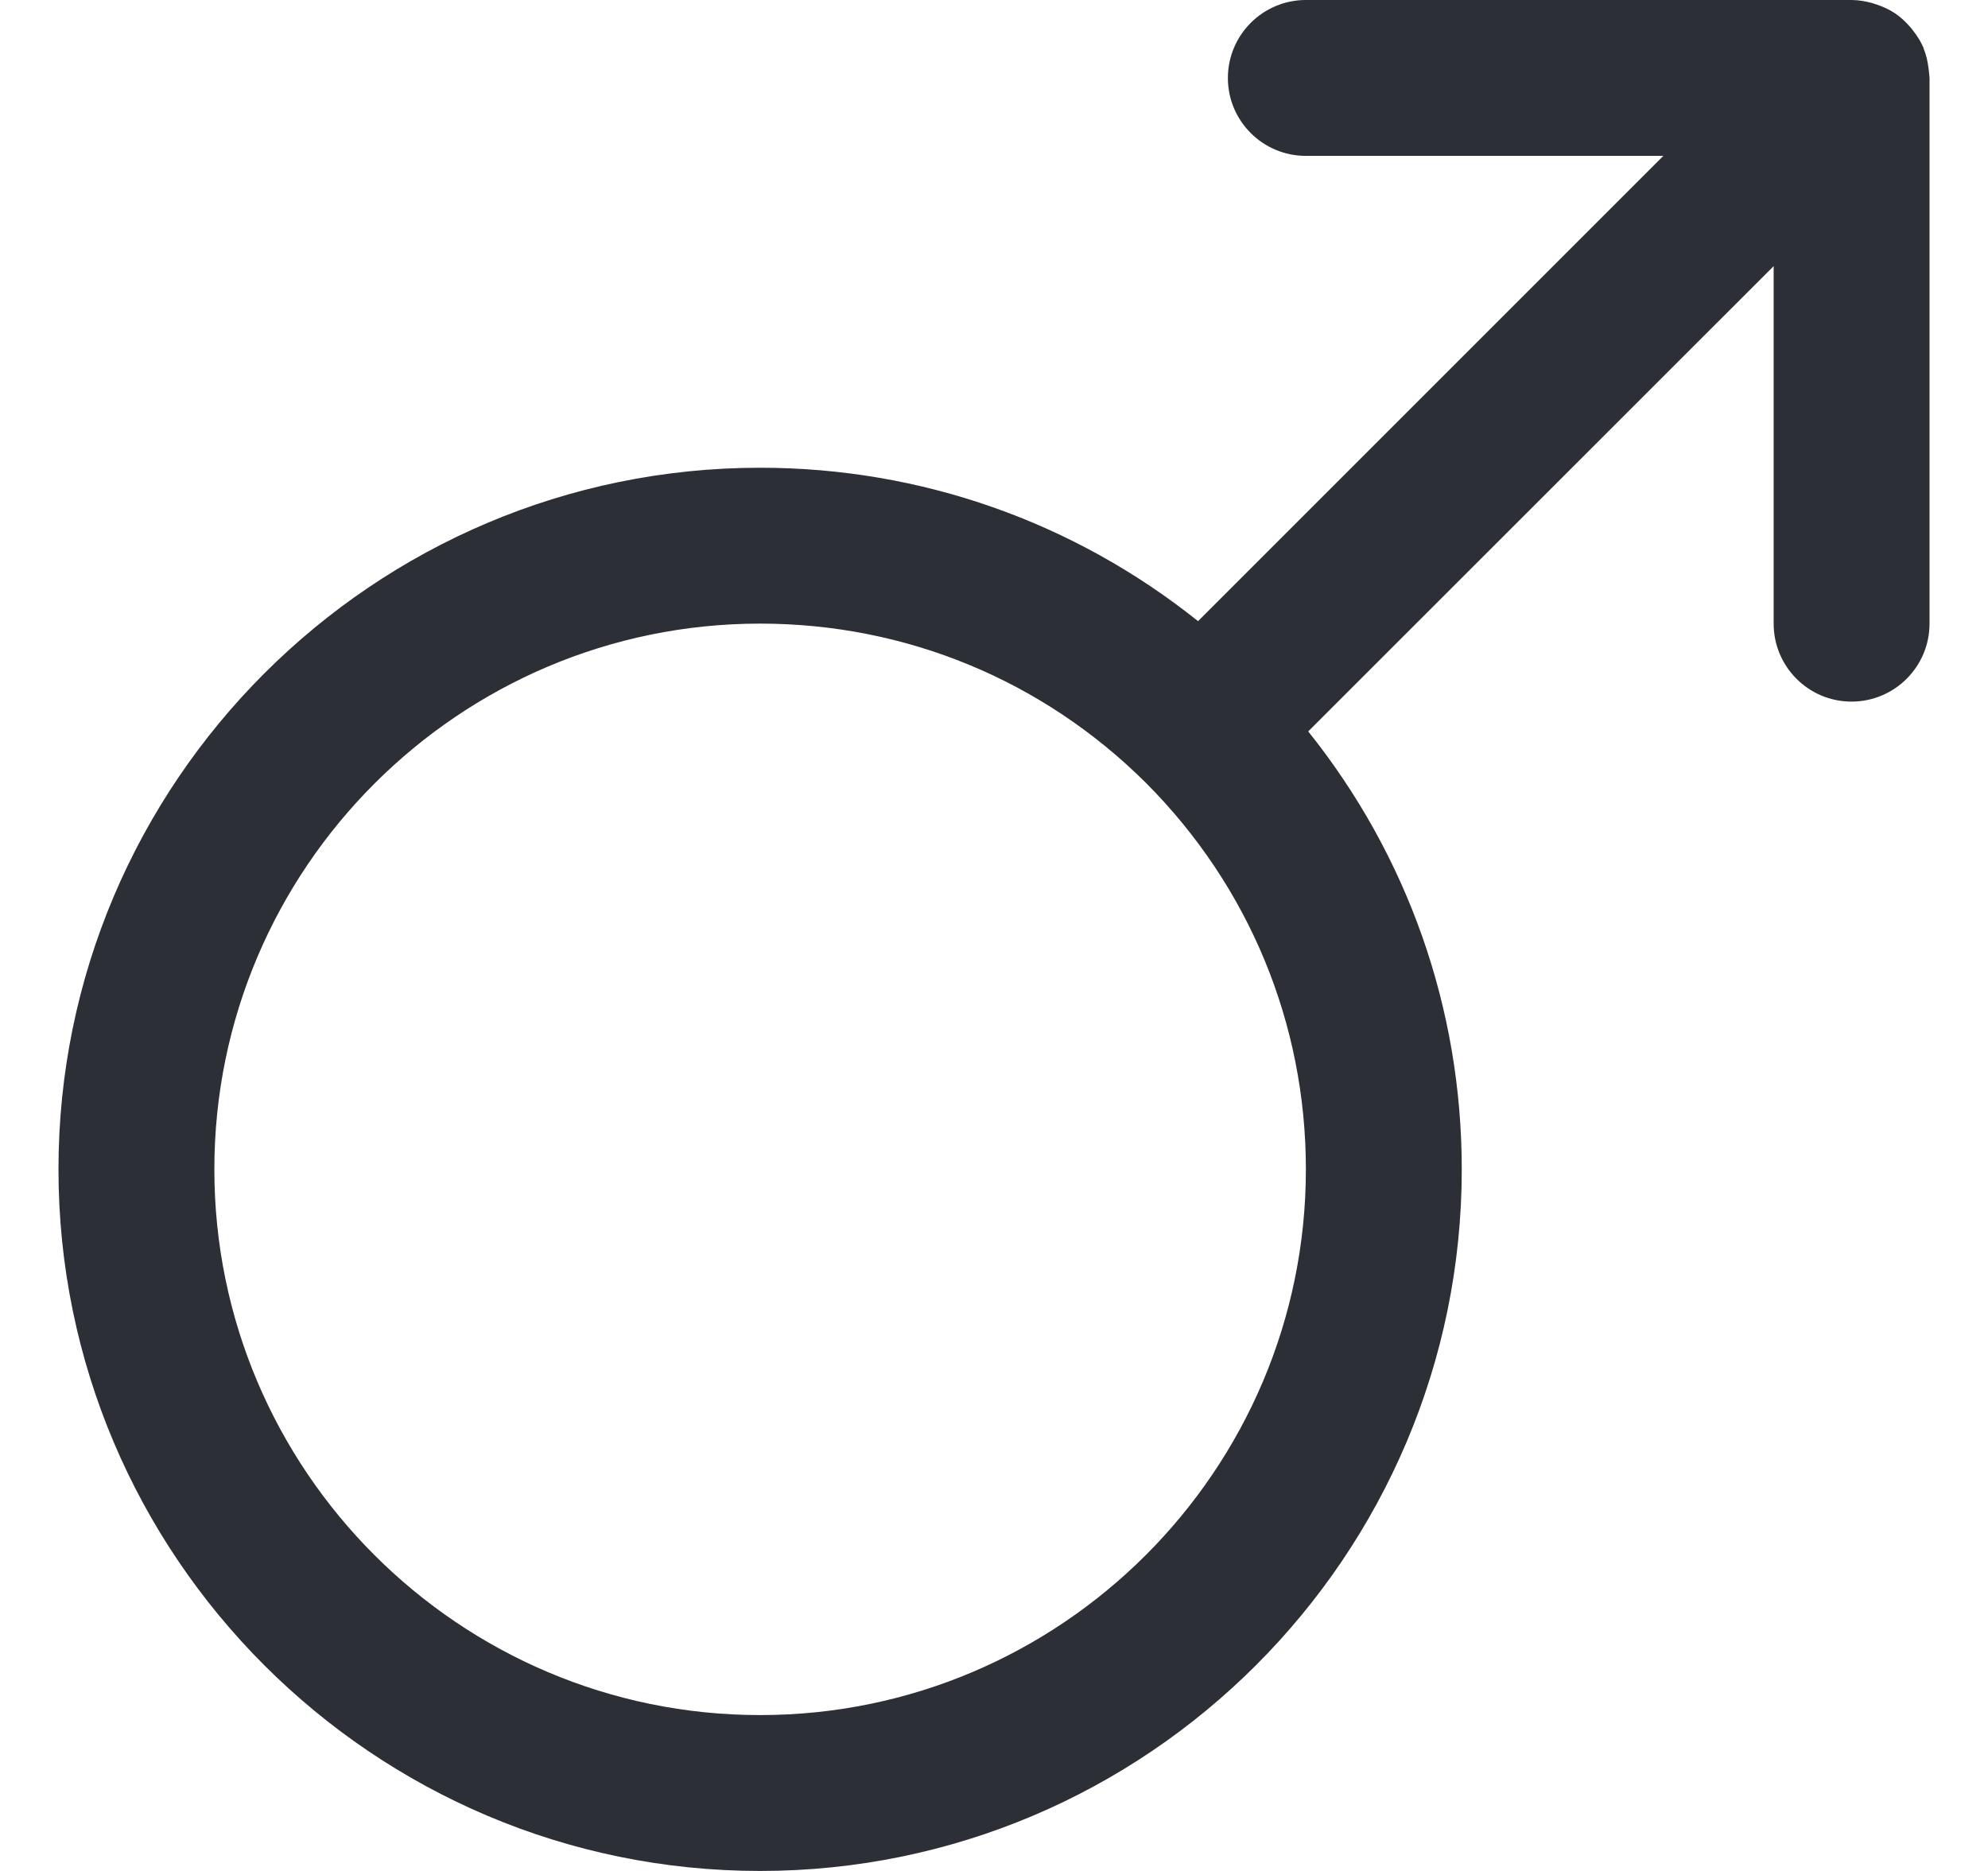 <svg width="17" height="16" viewBox="0 0 17 16" fill="none" xmlns="http://www.w3.org/2000/svg">
<g clip-path="url(#clip0_6001_23960)">
<path d="M16.491 0.581C16.484 0.523 16.471 0.468 16.45 0.416C16.45 0.415 16.45 0.413 16.449 0.411C16.449 0.411 16.449 0.411 16.449 0.41C16.426 0.356 16.394 0.306 16.358 0.26C16.35 0.249 16.341 0.238 16.332 0.228C16.294 0.185 16.252 0.145 16.204 0.113C16.203 0.112 16.201 0.112 16.2 0.111C16.154 0.08 16.102 0.057 16.049 0.039C16.035 0.034 16.022 0.03 16.009 0.026C15.952 0.011 15.894 0 15.833 0H11.167C10.799 0 10.5 0.299 10.5 0.667C10.5 1.035 10.799 1.333 11.167 1.333H14.224L10.245 5.312C9.184 4.464 7.877 4 6.5 4C3.192 4 0.5 6.692 0.5 10C0.5 13.308 3.192 16 6.5 16C9.808 16 12.5 13.308 12.5 10C12.5 8.623 12.037 7.317 11.187 6.255L15.167 2.276V5.333C15.167 5.701 15.465 6 15.833 6C16.201 6 16.5 5.701 16.5 5.333V0.667C16.5 0.653 16.497 0.639 16.496 0.626C16.495 0.61 16.493 0.596 16.491 0.581ZM6.5 14.667C3.927 14.667 1.833 12.573 1.833 10C1.833 7.427 3.927 5.333 6.5 5.333C7.746 5.333 8.919 5.818 9.801 6.697C10.682 7.581 11.167 8.754 11.167 10C11.167 12.573 9.073 14.667 6.5 14.667Z" fill="#2D2F36"/>
</g>
<defs>
<clipPath id="clip0_6001_23960">
<rect width="16" height="16" fill="white" transform="translate(0.5)"/>
</clipPath>
</defs>
</svg>
